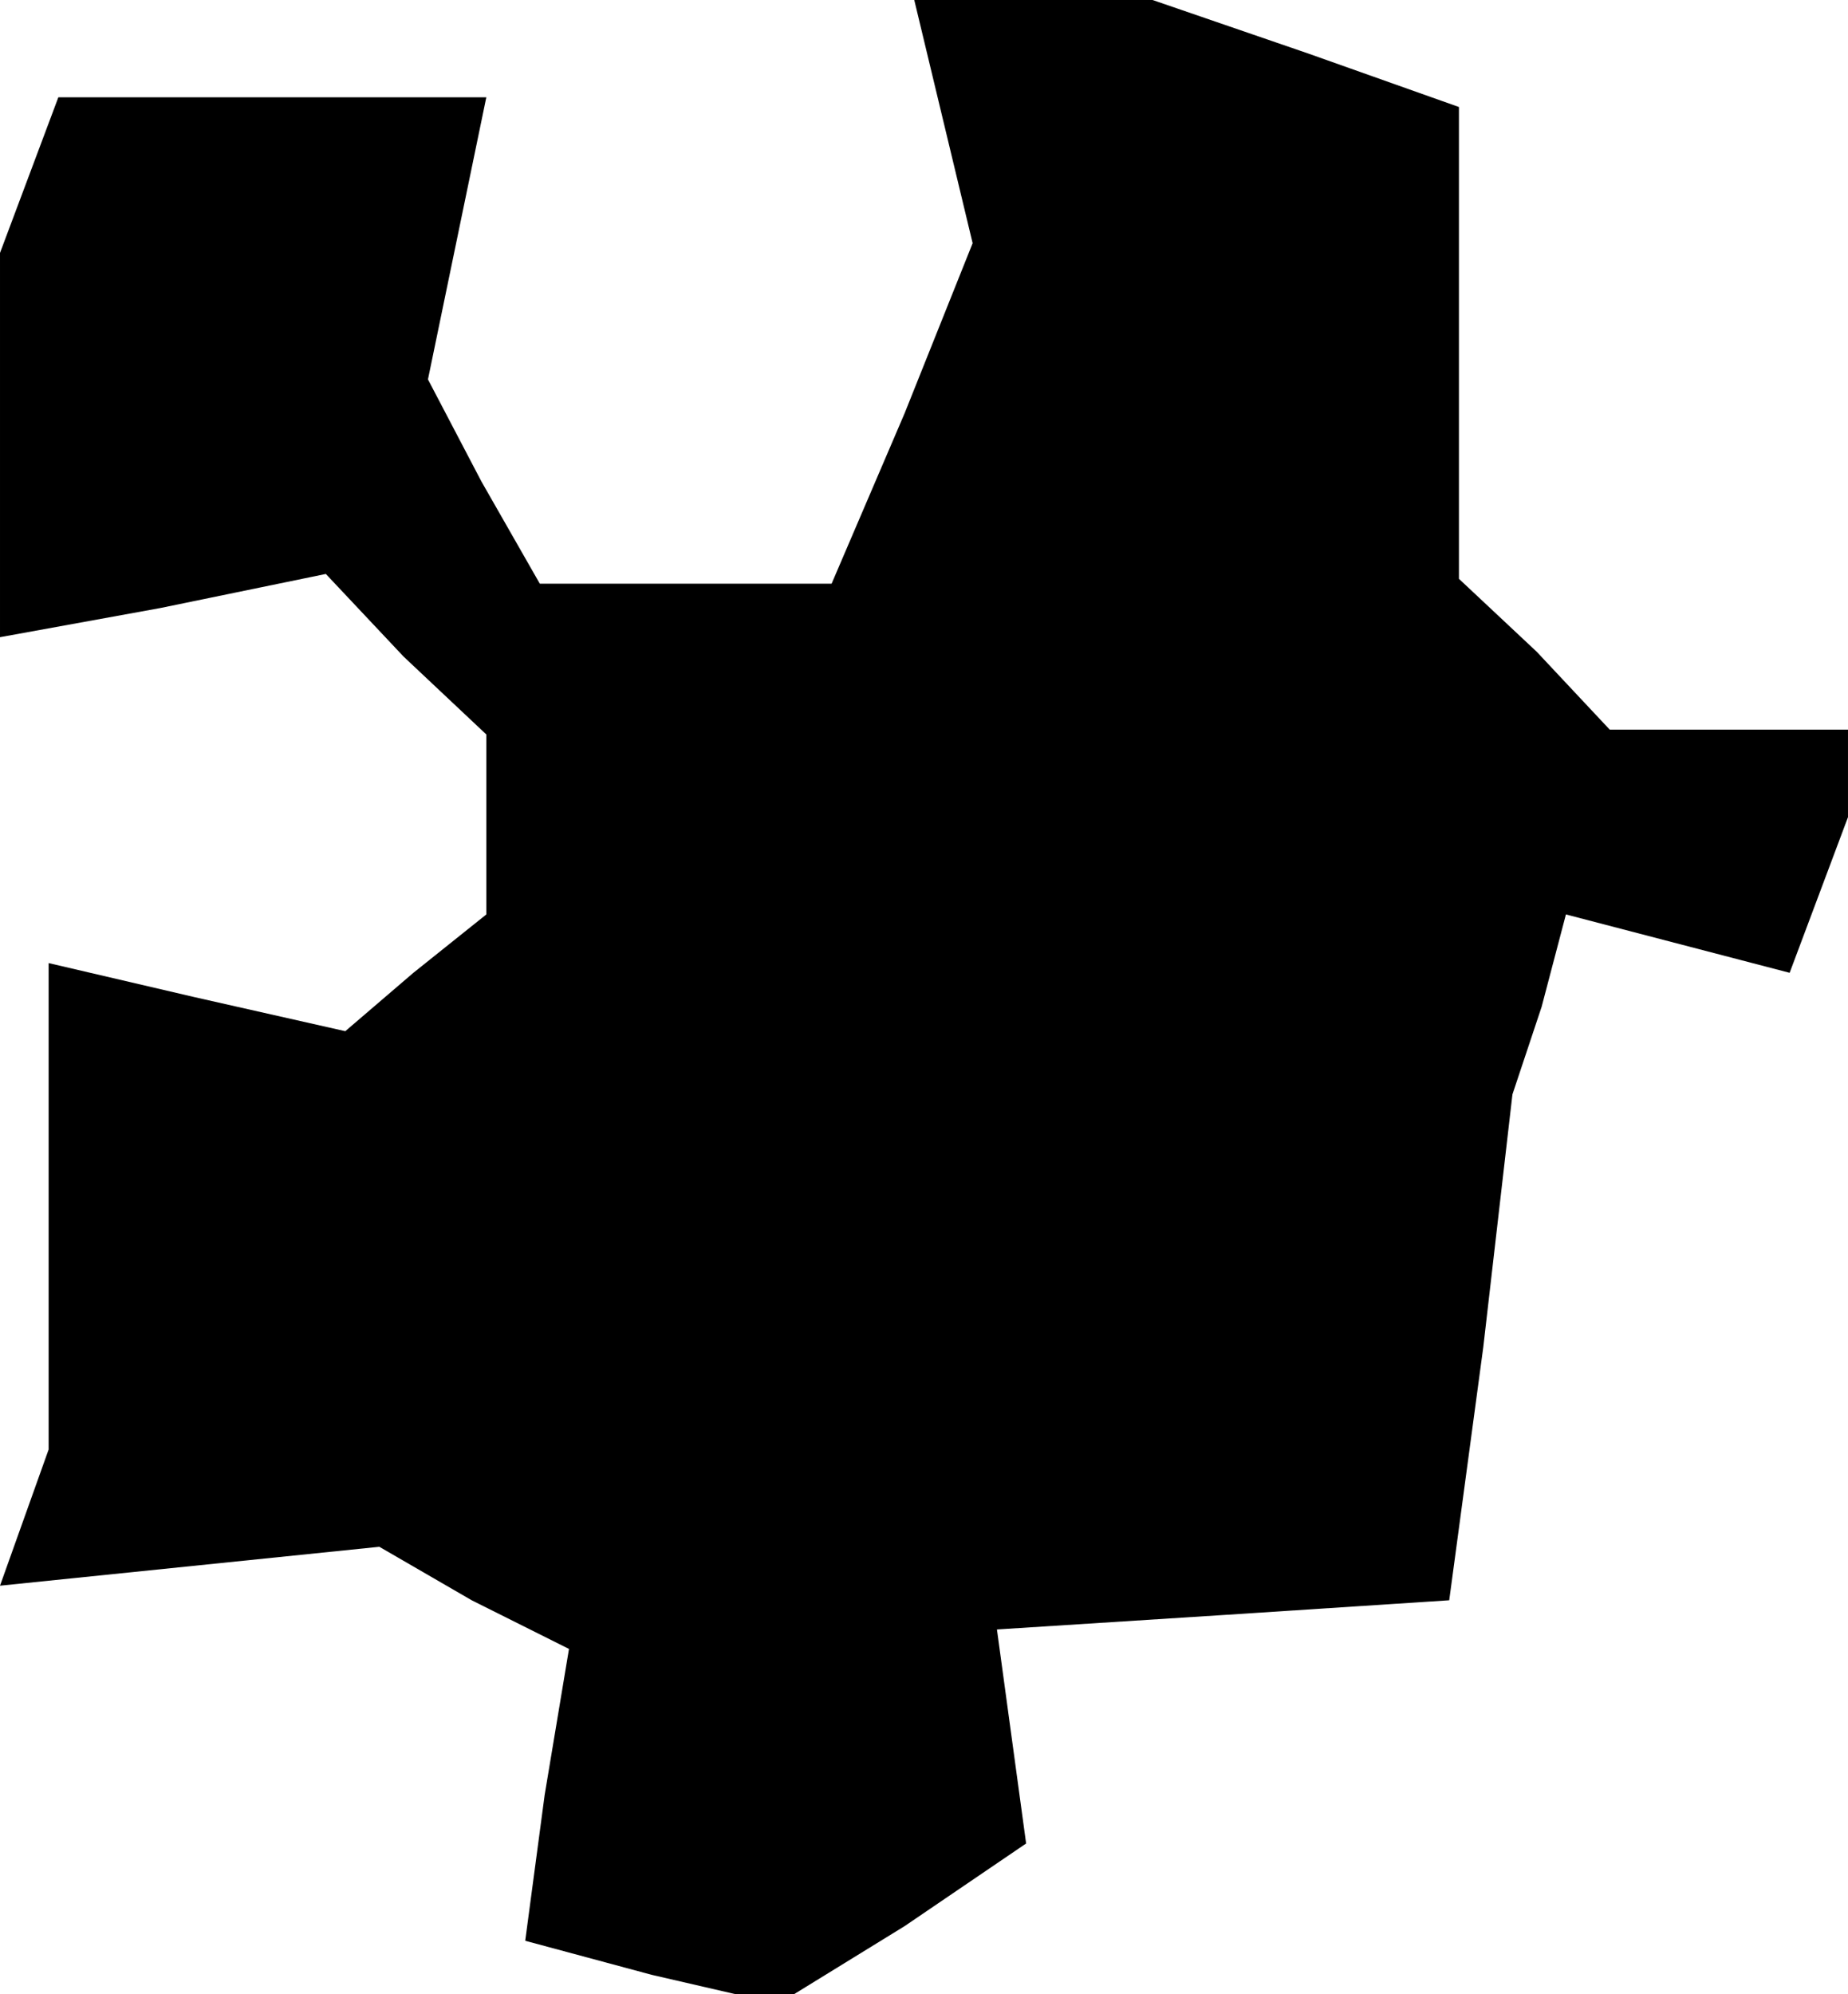 <?xml version="1.0" standalone="no"?>
<!DOCTYPE svg PUBLIC "-//W3C//DTD SVG 20010904//EN"
 "http://www.w3.org/TR/2001/REC-SVG-20010904/DTD/svg10.dtd">
<svg version="1.0" xmlns="http://www.w3.org/2000/svg"
 width="38pt" height="41pt" viewBox="0 0 38 41"
 preserveAspectRatio="xMidYMid meet">
<g transform="translate(0,41) scale(0.1,-0.1)"
fill="#000000" stroke="none">
<path d="M194 385 l6 -25 -14 -35 -15 -35 -30 0 -30 0 -12 21 -11 21 6 29 6
29 -44 0 -44 0 -6 -16 -6 -16 0 -39 0 -40 33 6 34 7 16 -17 17 -16 0 -18 0
-19 -15 -12 -14 -12 -31 7 -30 7 0 -50 0 -50 -5 -14 -5 -14 39 4 39 4 19 -11
20 -10 -5 -30 -4 -30 26 -7 26 -6 26 16 25 17 -3 22 -3 22 47 3 46 3 7 52 6
52 6 18 5 19 23 -6 23 -6 6 16 6 16 0 9 0 9 -24 0 -25 0 -15 16 -16 15 0 49 0
48 -31 11 -32 11 -25 0 -24 0 6 -25z"/>
</g>
</svg>
